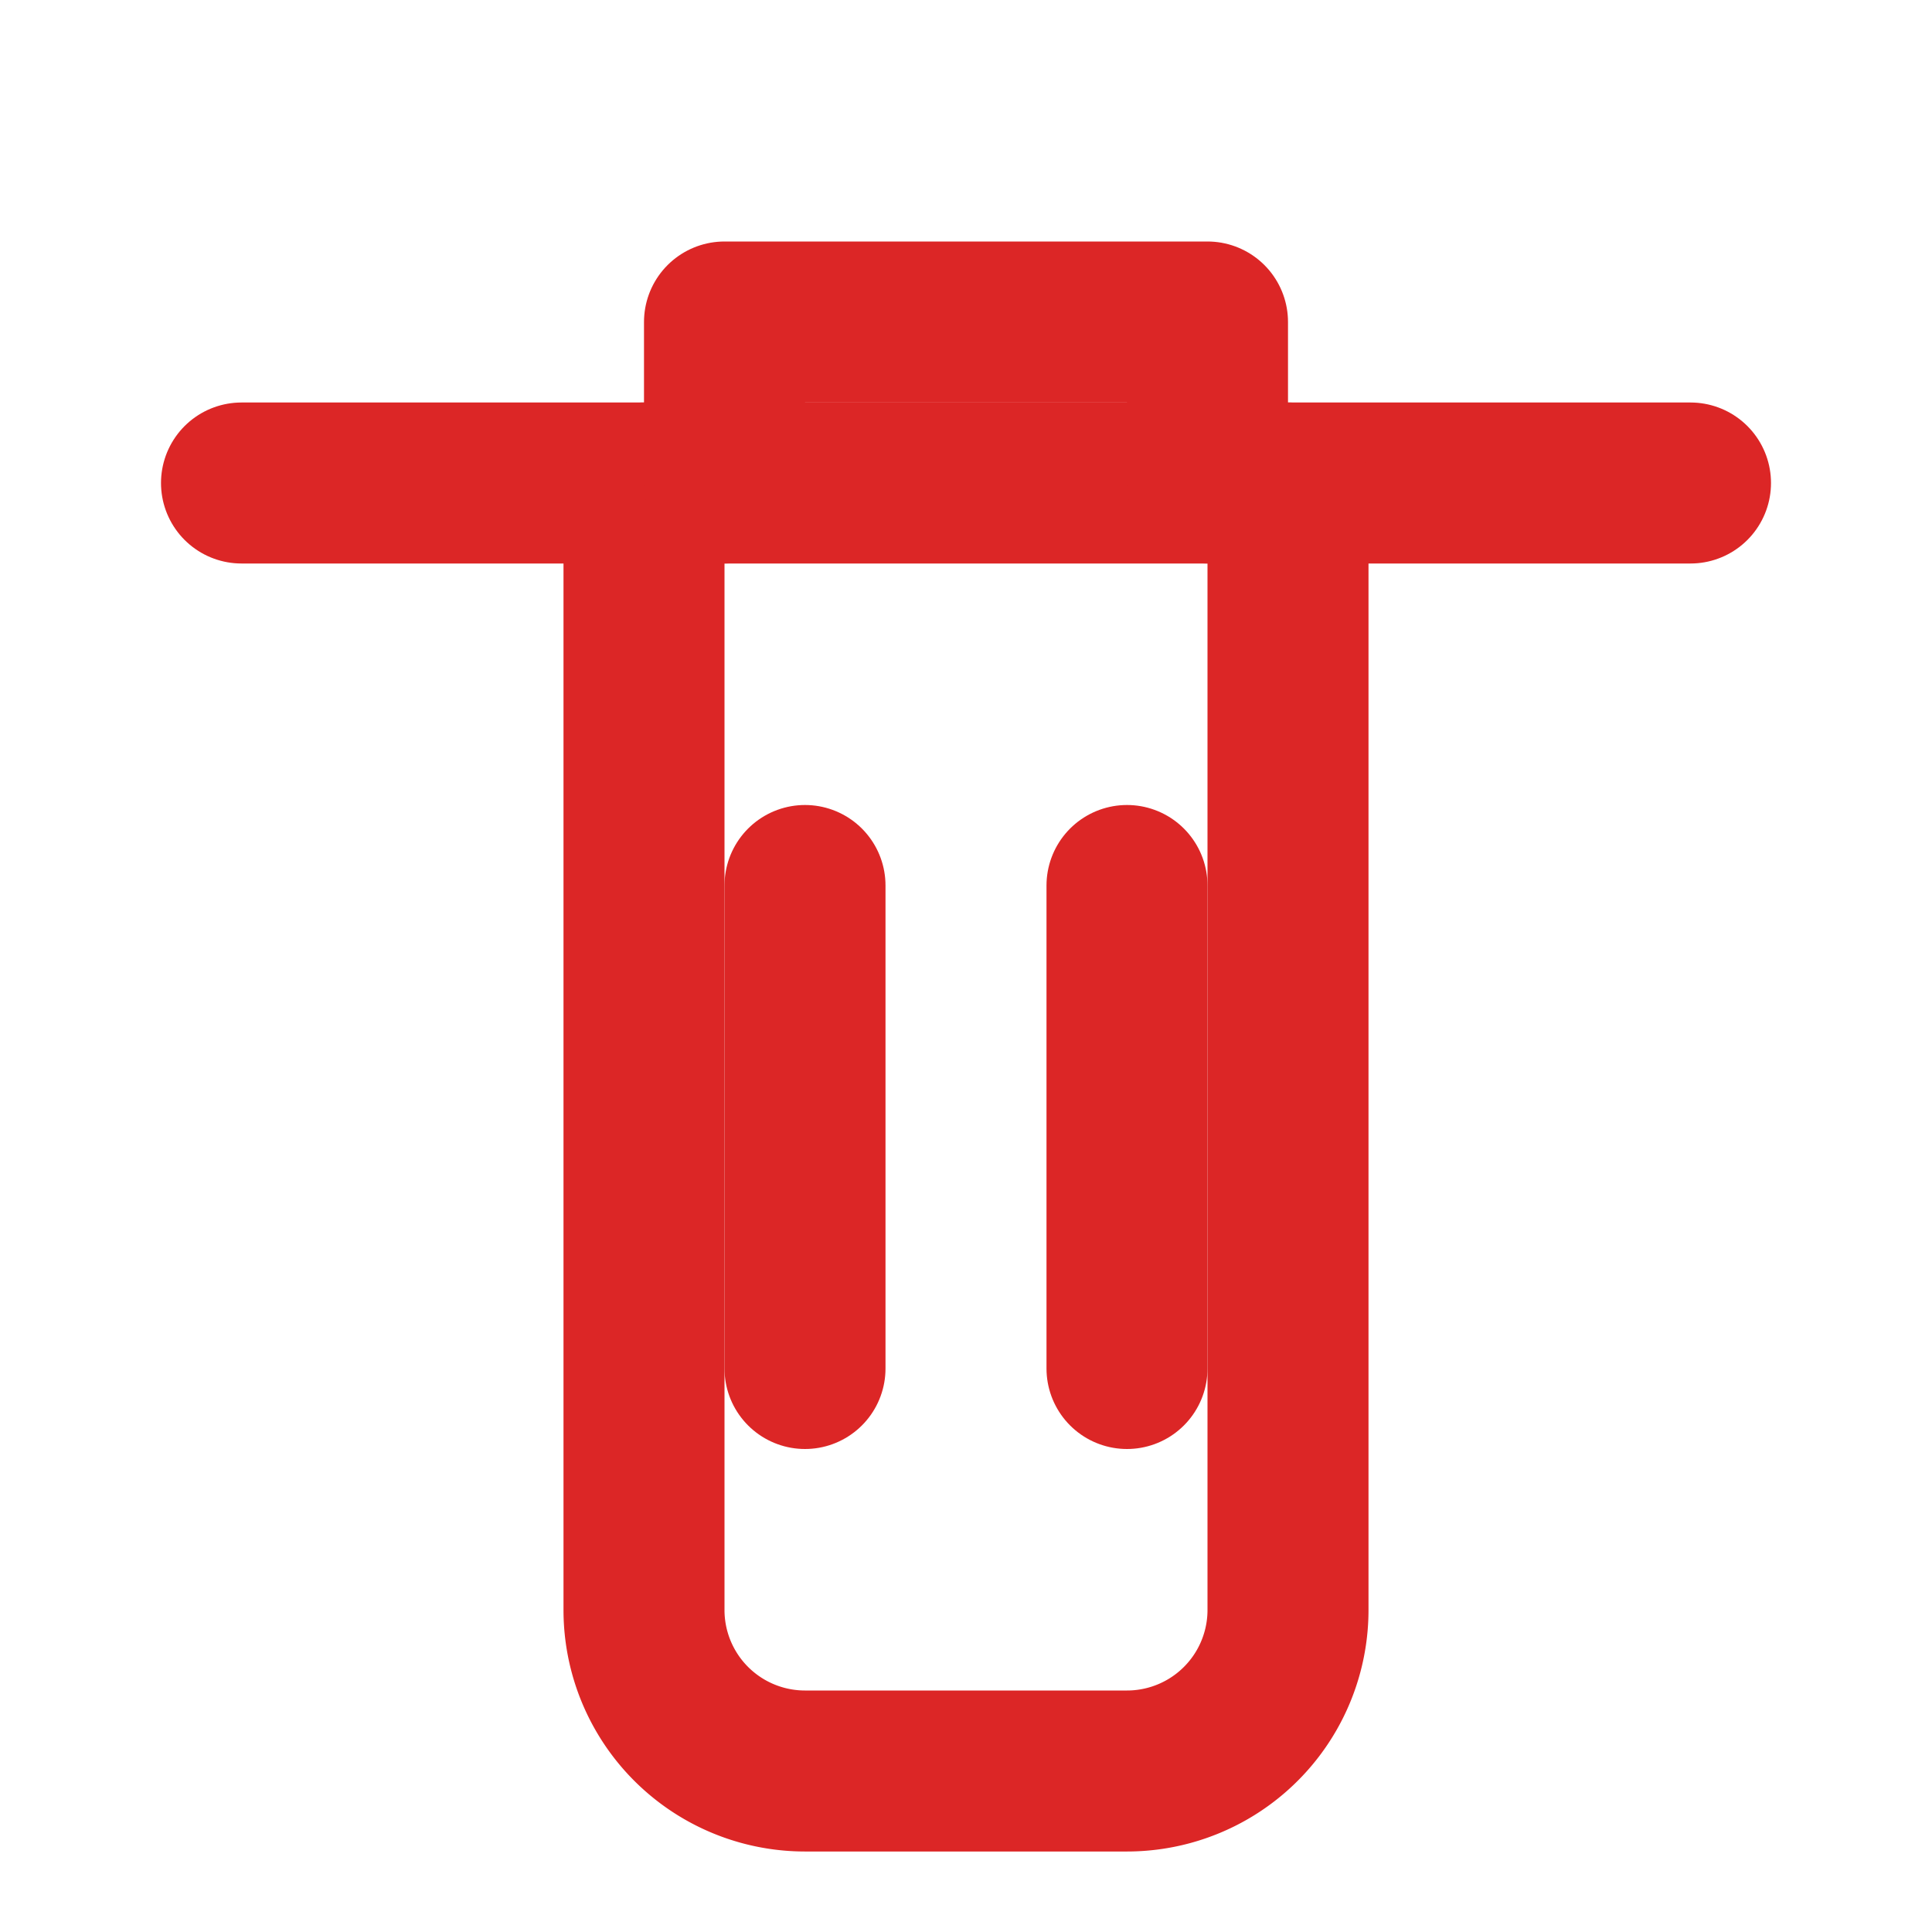 <svg viewBox="0 0 24 24" fill="none" stroke="#DC2626" stroke-width="2" stroke-linecap="round" stroke-linejoin="round">
  <path d="M3 6h18"/>
  <path d="M8 6v14a2 2 0 0 0 2 2h4a2 2 0 0 0 2-2V6"/>
  <path d="M10 11v6M14 11v6"/>
  <path d="M9 6V4h6v2"/>
</svg>